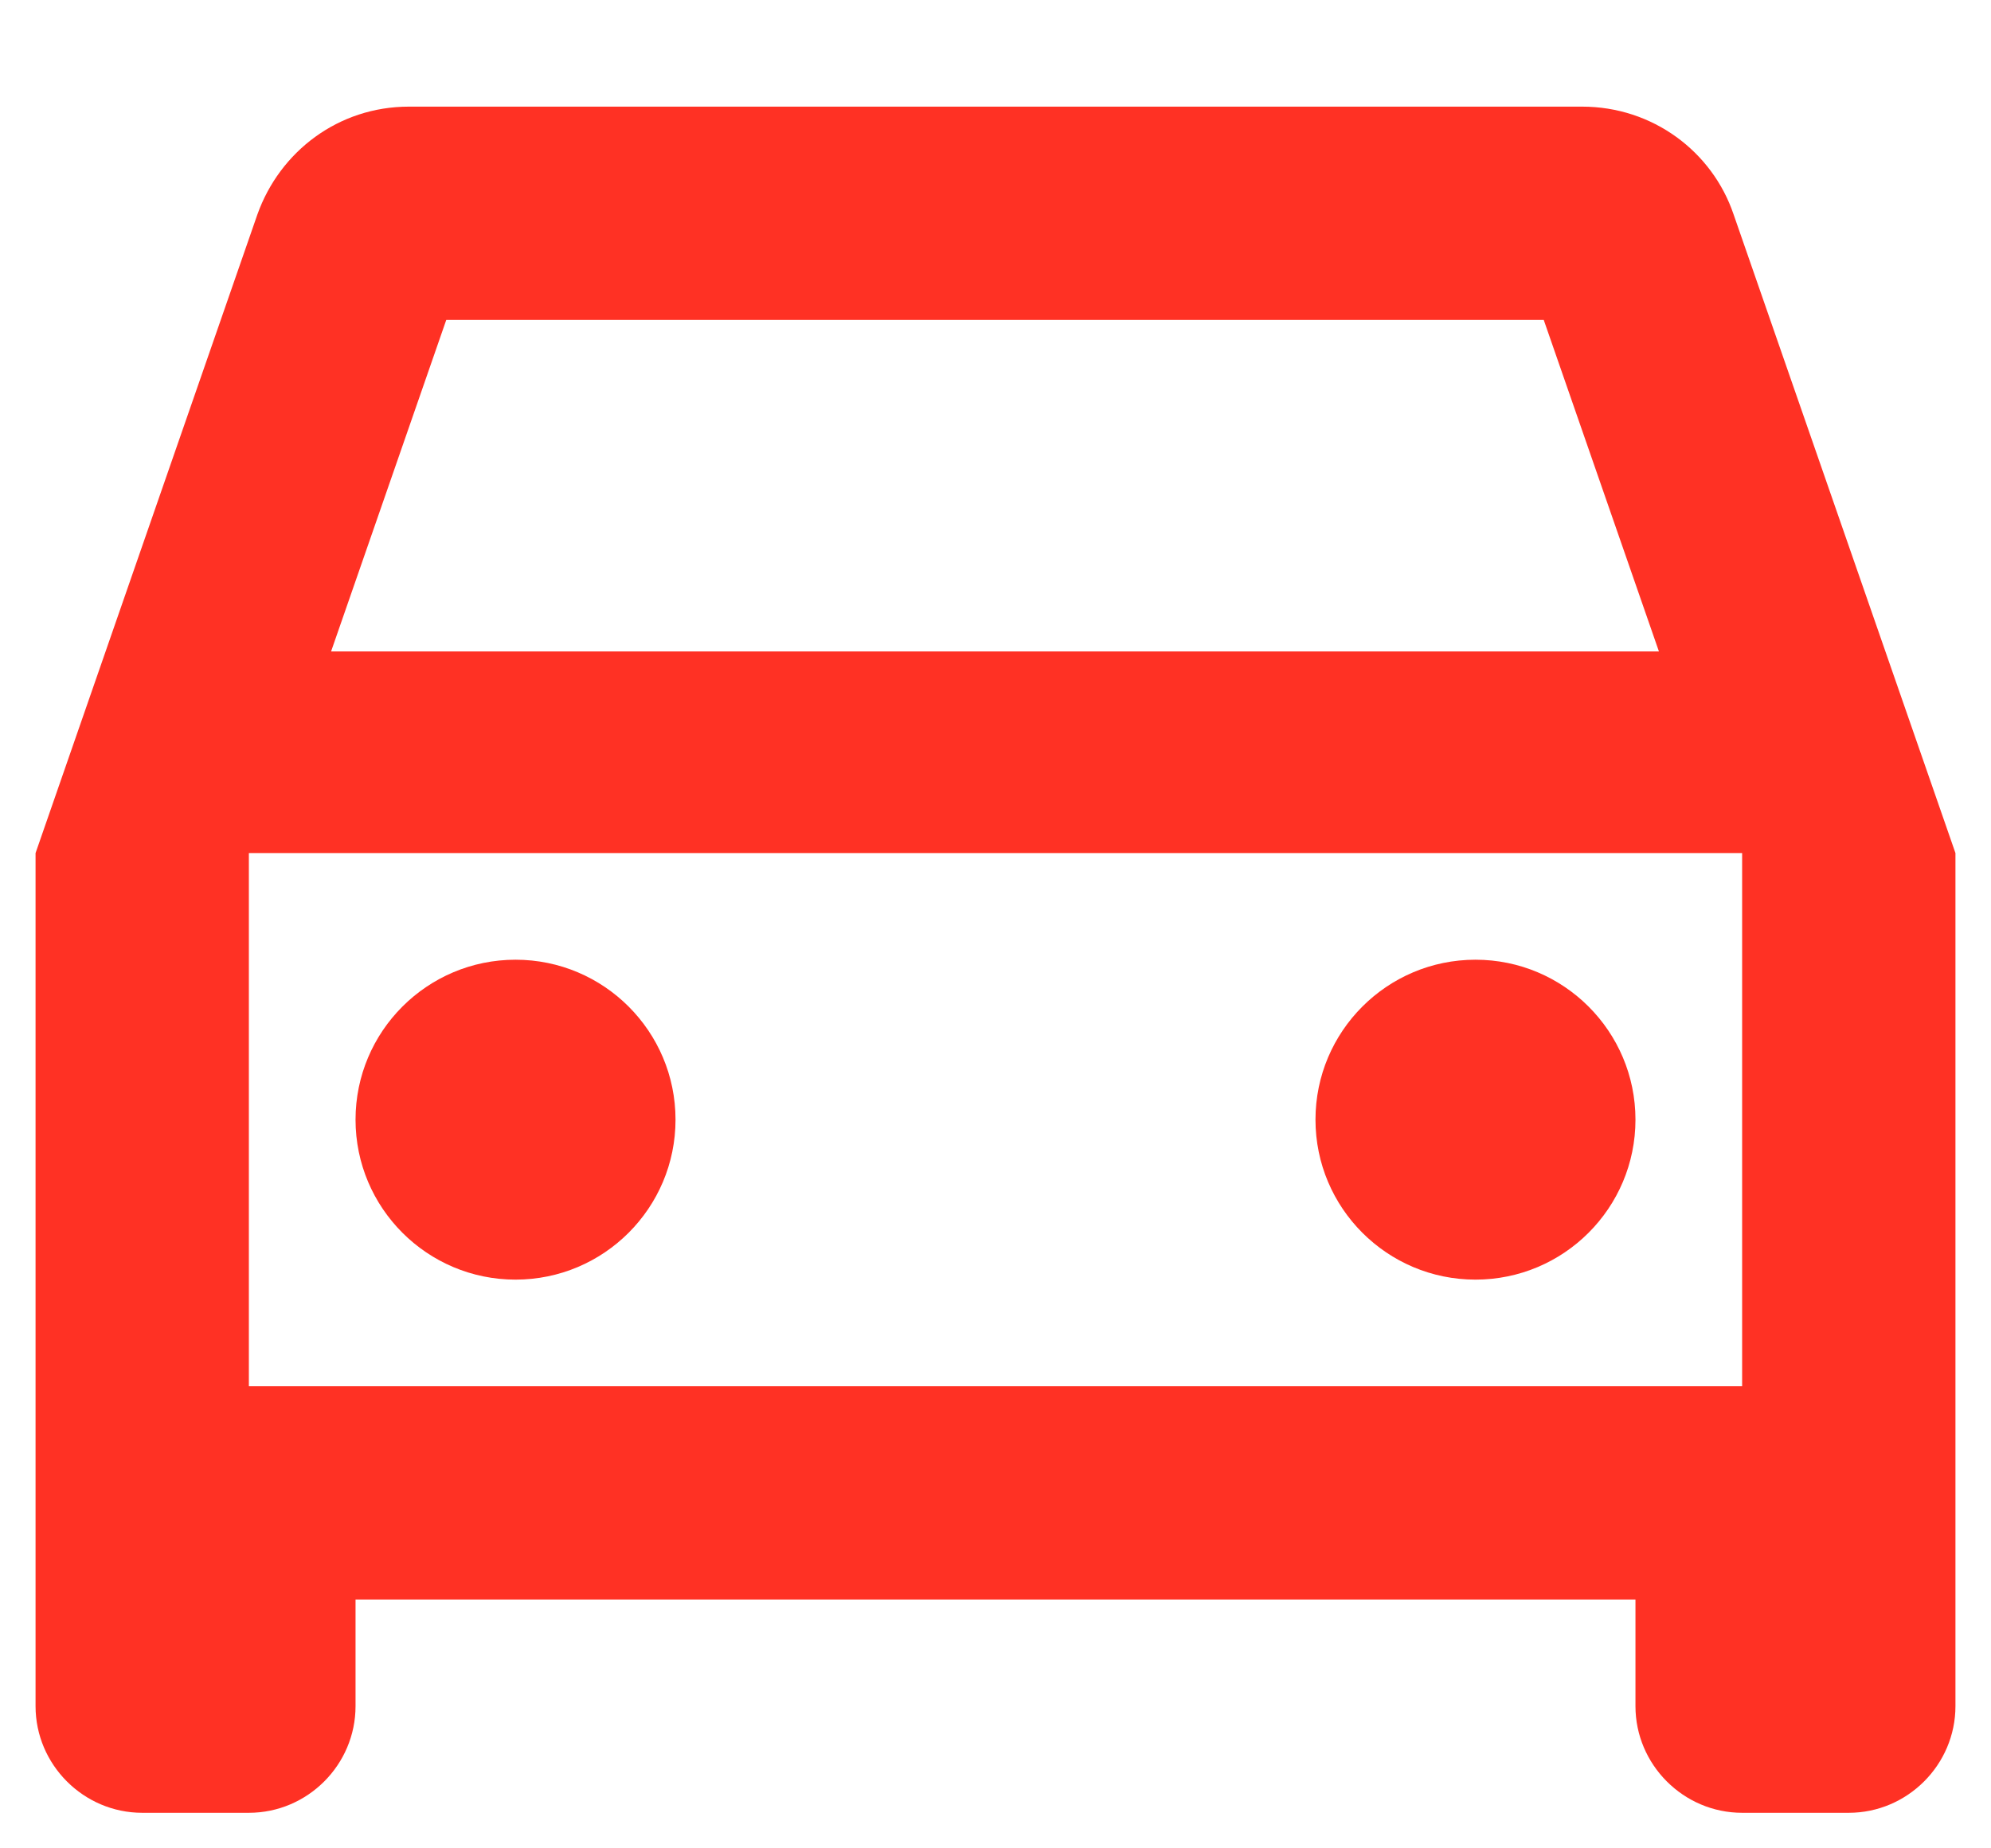 <svg width="14" height="13" viewBox="0 0 14 13" fill="none" xmlns="http://www.w3.org/2000/svg">
<path fill-rule="evenodd" clip-rule="evenodd" d="M12.19 1.508C12.04 1.065 11.62 0.75 11.125 0.75H2.875C2.38 0.75 1.968 1.065 1.81 1.508L0.25 6V12C0.25 12.412 0.588 12.75 1 12.75H1.75C2.163 12.75 2.5 12.412 2.5 12V11.25H11.5V12C11.5 12.412 11.838 12.75 12.25 12.75H13C13.412 12.75 13.75 12.412 13.75 12V6L12.19 1.508ZM3.138 2.25H10.855L11.665 4.582H2.328L3.138 2.25ZM12.25 9.75H1.75V6H12.25V9.75ZM3.625 9C4.246 9 4.75 8.496 4.75 7.875C4.75 7.254 4.246 6.75 3.625 6.75C3.004 6.75 2.5 7.254 2.5 7.875C2.5 8.496 3.004 9 3.625 9ZM11.5 7.875C11.5 8.496 10.996 9 10.375 9C9.754 9 9.25 8.496 9.25 7.875C9.25 7.254 9.754 6.75 10.375 6.75C10.996 6.75 11.5 7.254 11.5 7.875Z" fill="#FF3124"/>
</svg>
